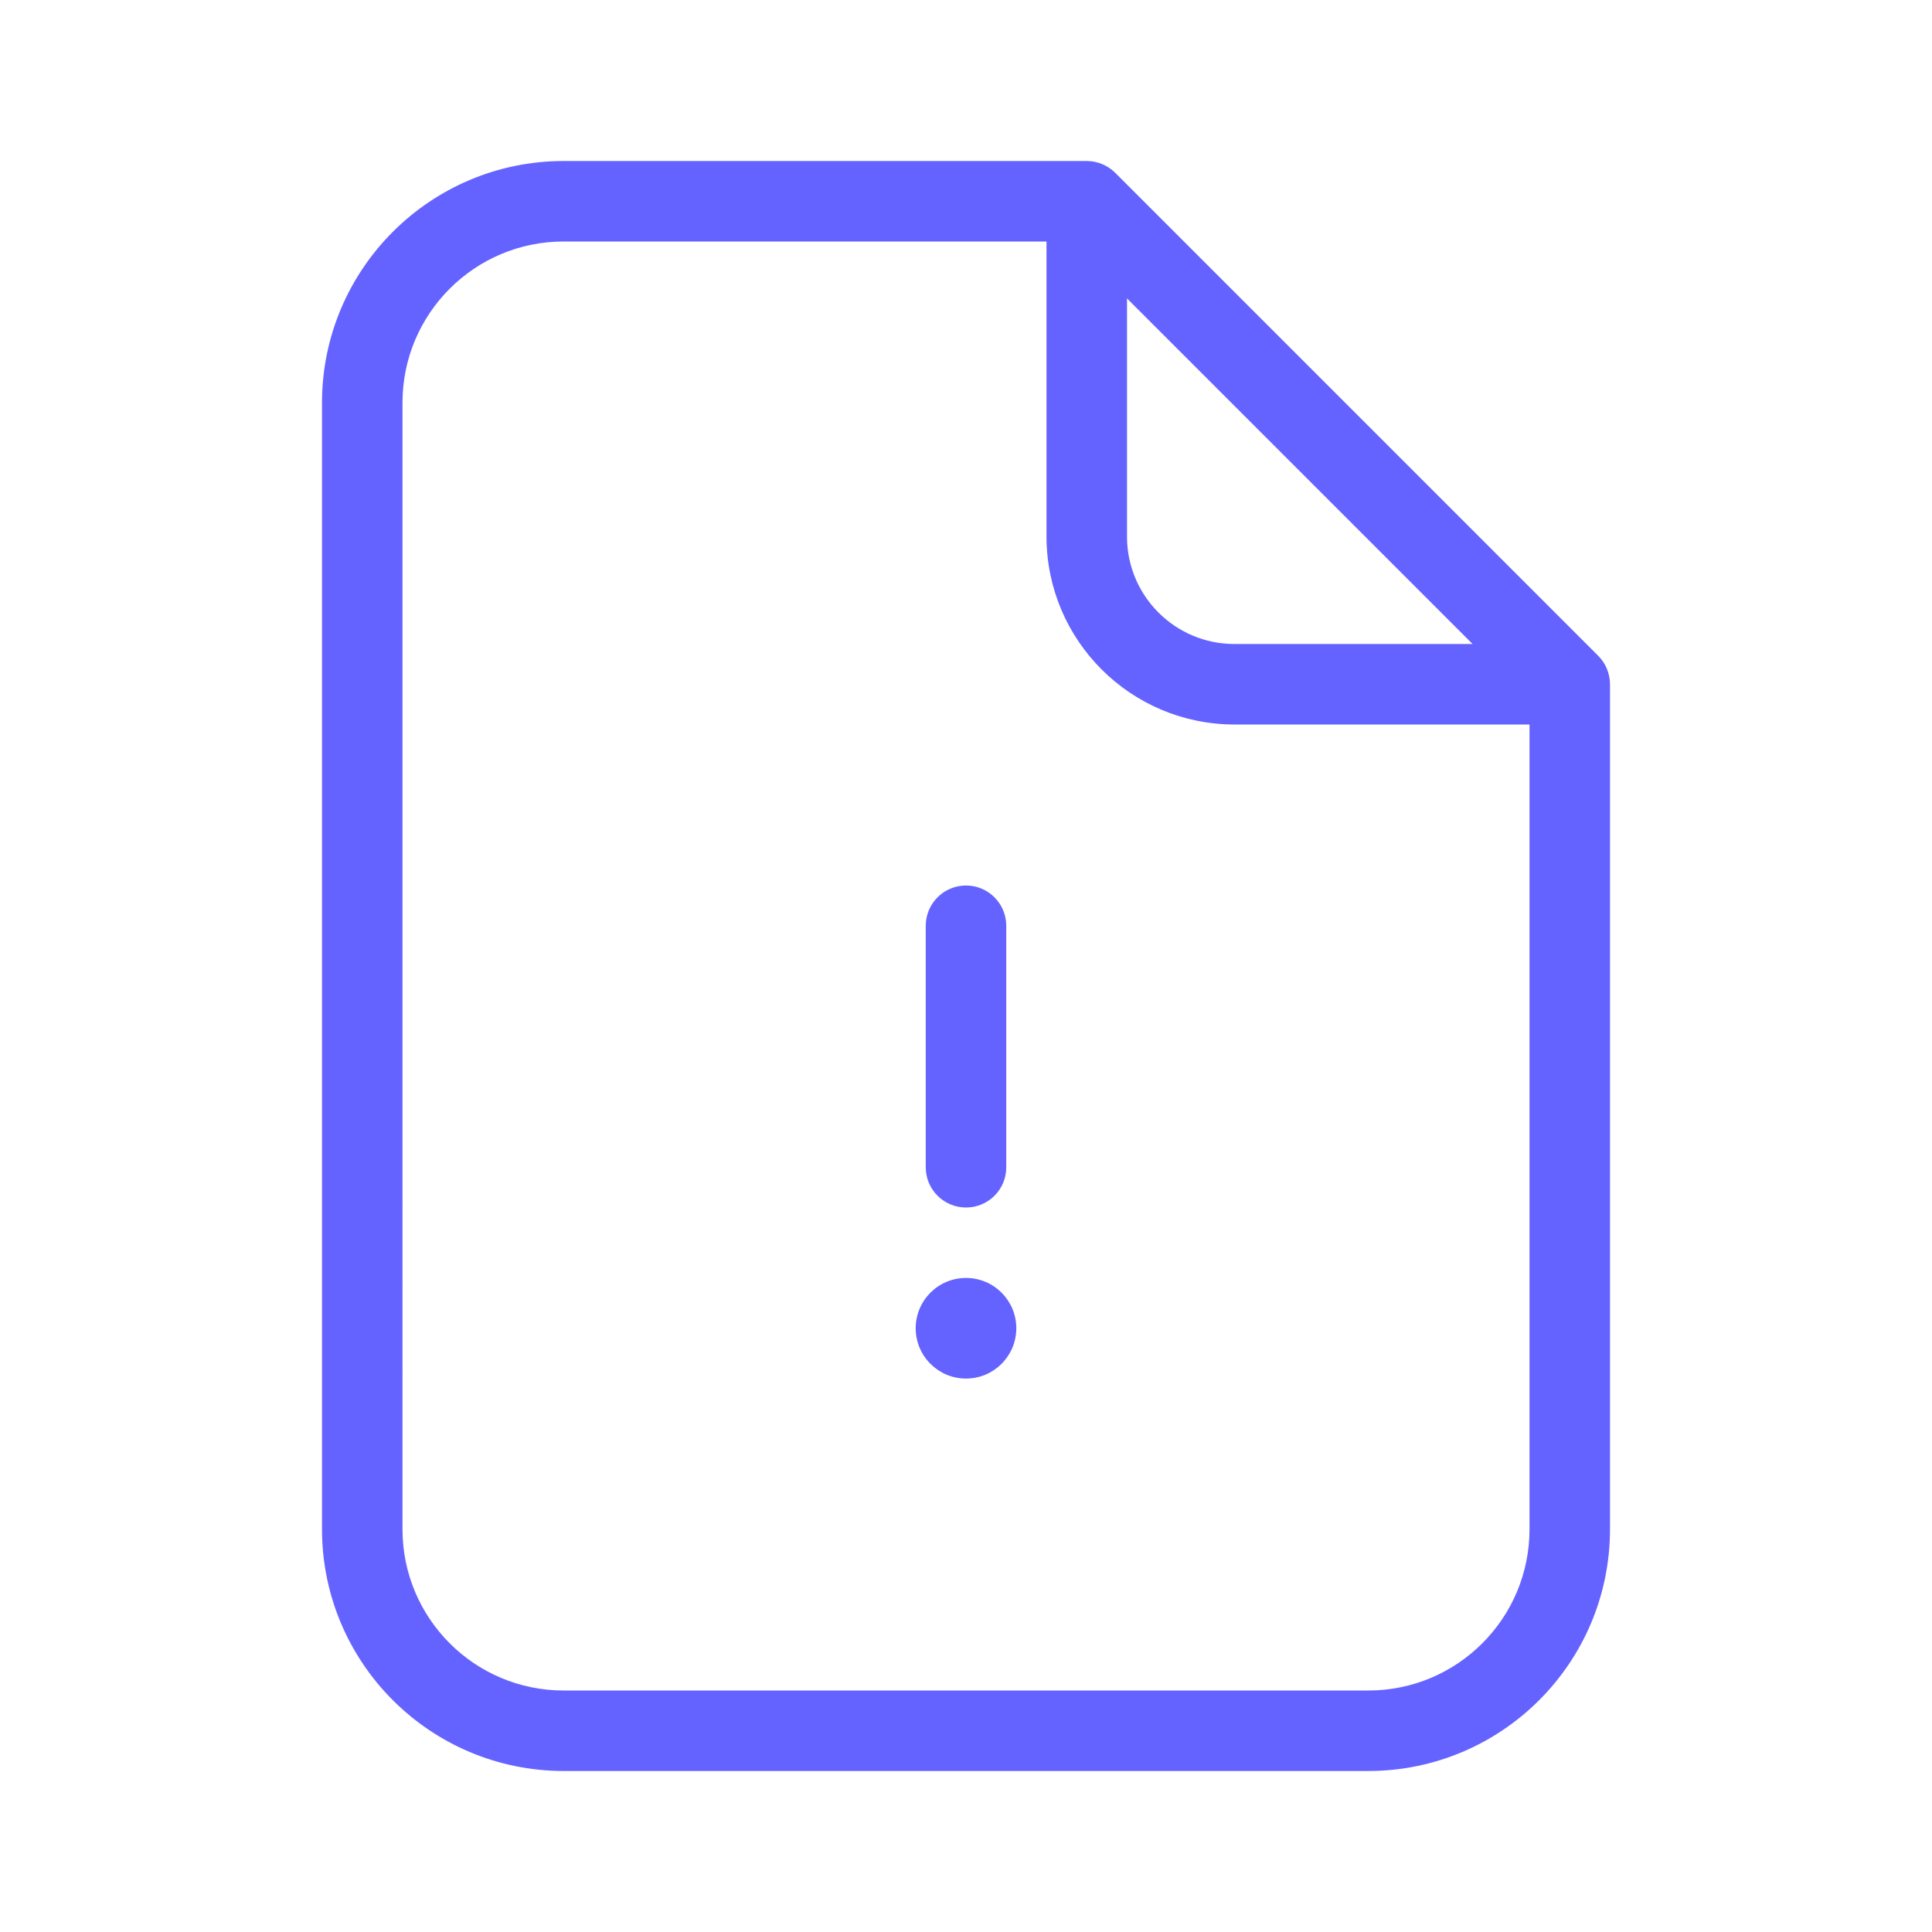 <svg xmlns="http://www.w3.org/2000/svg" enable-background="new 0 0 24 24" viewBox="0 0 24 24"><path fill="#6563ff" d="M12,15h0.001c0.276-0,0.5-0.224,0.499-0.5v-3c0-0.276-0.224-0.5-0.5-0.5s-0.5,0.224-0.5,0.5v3.001C11.5,14.777,11.724,15,12,15z M12,15.875c-0.345,0-0.625,0.28-0.625,0.625s0.28,0.625,0.625,0.625s0.625-0.28,0.625-0.625S12.345,15.875,12,15.875z M19.961,8.307c-0.025-0.061-0.062-0.115-0.108-0.161l-5.999-5.999c-0.046-0.046-0.101-0.083-0.161-0.108C13.632,2.014,13.567,2,13.5,2H7C5.344,2.002,4.002,3.344,4,5v14c0.002,1.656,1.344,2.998,3,3h10c1.656-0.002,2.998-1.344,3-3V8.5C20,8.433,19.986,8.368,19.961,8.307z M14,3.707L18.293,8h-2.96C14.597,7.999,14.001,7.403,14,6.667V3.707z M19,19c-0.001,1.104-0.896,1.999-2,2H7c-1.104-0.001-1.999-0.896-2-2V5c0.001-1.104,0.896-1.999,2-2h6v3.667C13.002,7.955,14.045,8.998,15.333,9H19V19z"/></svg>